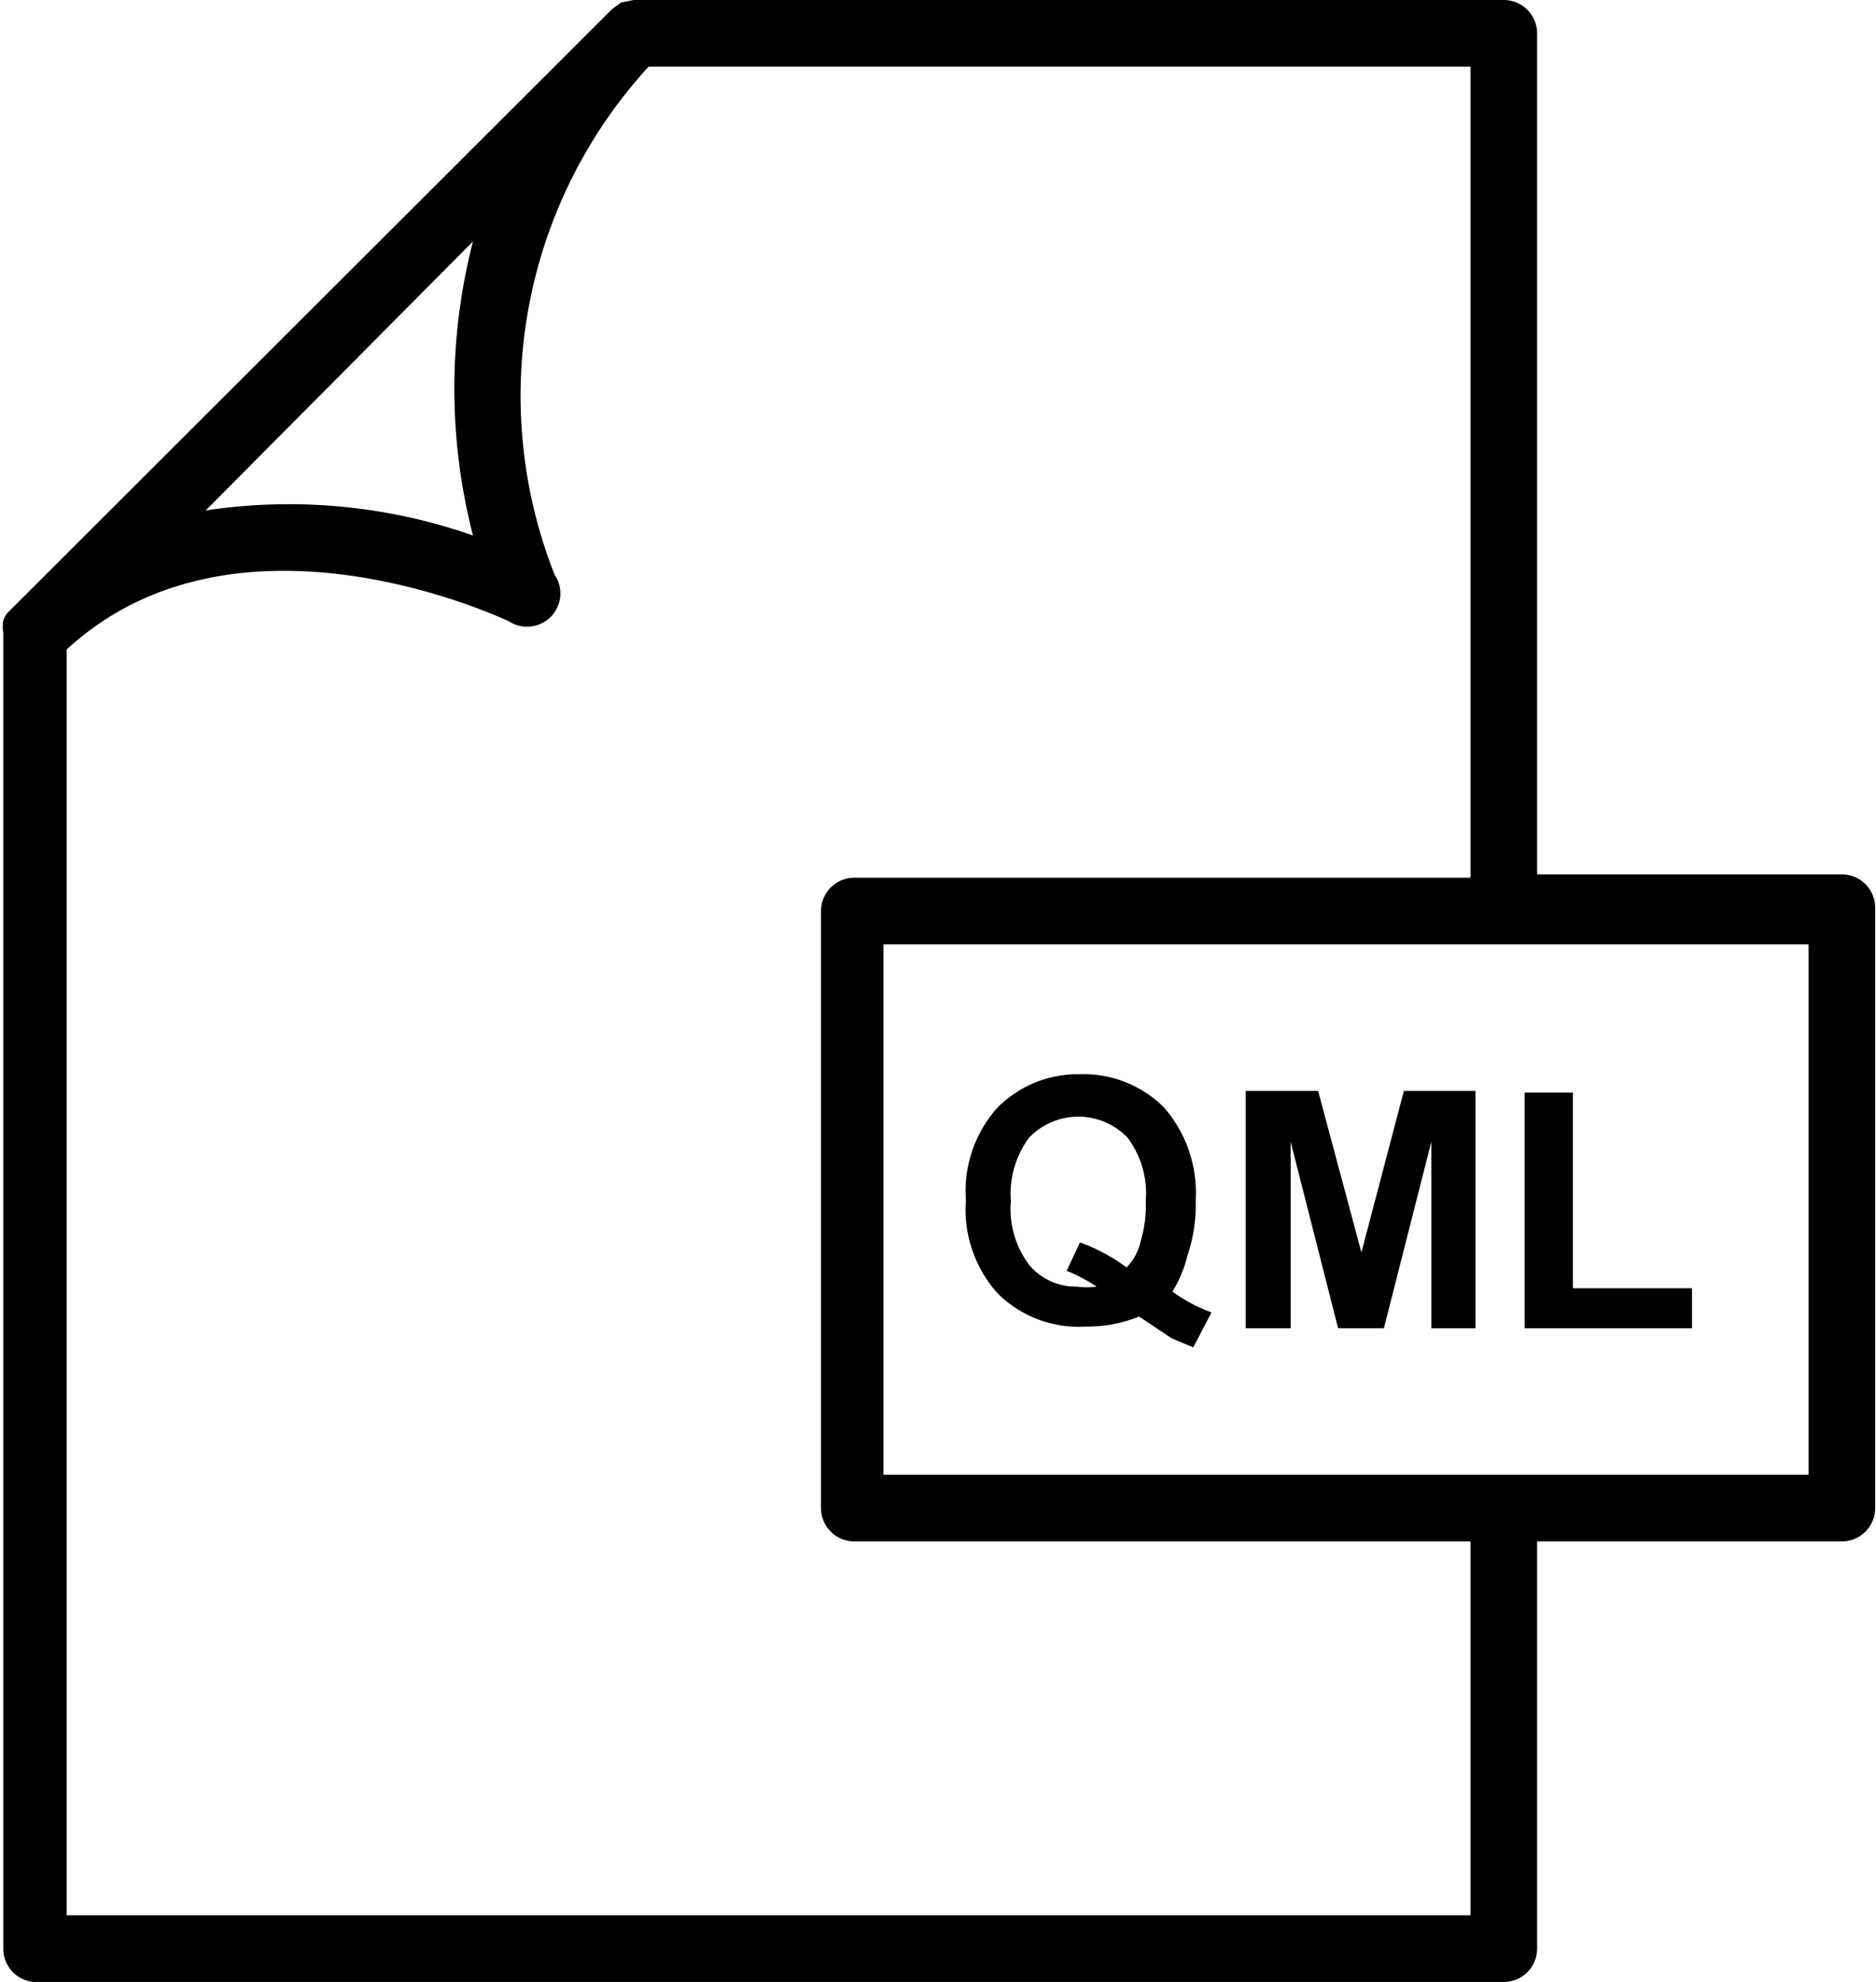 <svg id="Layer_1" data-name="Layer 1" xmlns="http://www.w3.org/2000/svg" viewBox="0 0 22.53 23.8"><path d="M15,15.18a1.93,1.93,0,0,0,.1-.67,1.56,1.56,0,0,0-.38-1.11,1.36,1.36,0,0,0-1-.4,1.36,1.36,0,0,0-1,.4,1.5,1.5,0,0,0-.38,1.11,1.51,1.51,0,0,0,.38,1.12,1.38,1.38,0,0,0,1.06.4,1.66,1.66,0,0,0,.64-.12l.39.26.26.11.22-.42a1.92,1.92,0,0,1-.47-.25A1.5,1.5,0,0,0,15,15.18ZM14.44,15a.66.66,0,0,1-.17.32,2.17,2.17,0,0,0-.56-.3l-.16.34a2.09,2.09,0,0,1,.36.19.86.86,0,0,1-.24,0,.73.73,0,0,1-.57-.26,1.12,1.12,0,0,1-.22-.77,1.13,1.13,0,0,1,.22-.76.82.82,0,0,1,1.18,0,1.11,1.11,0,0,1,.22.76A1.46,1.46,0,0,1,14.44,15Z" transform="translate(-0.74 -0.1)"/><polygon points="16.35 15.04 15.83 13.1 14.96 13.1 14.96 15.95 15.5 15.95 15.5 13.71 16.07 15.95 16.62 15.95 17.19 13.71 17.19 15.95 17.72 15.95 17.72 13.1 16.86 13.1 16.35 15.04"/><polygon points="20.32 15.95 20.32 15.47 18.89 15.47 18.89 13.12 18.31 13.12 18.31 15.95 20.32 15.95"/><path d="M1.14,23.9H18.8a.4.4,0,0,0,.4-.4V18.61h3.66a.4.4,0,0,0,.4-.4V11a.4.4,0,0,0-.4-.4H19.2V.5a.4.4,0,0,0-.4-.4H8.35L8.2.13,8.09.21h0L.85,7.44v0a.26.26,0,0,0-.07.11.4.4,0,0,0,0,.15V23.5A.4.4,0,0,0,1.14,23.9Zm21.32-6.09H11.35V11.44H22.46v6.37ZM18.4,10.64H11a.4.4,0,0,0-.4.4v7.17a.4.4,0,0,0,.4.4H18.4V23.1H1.54V7.9C3.6,6,6.82,7.55,6.85,7.56A.4.4,0,0,0,7.4,7,5.85,5.85,0,0,1,8.53.9H18.4ZM6.42,3a7.08,7.08,0,0,0,0,3.53,6.69,6.69,0,0,0-3.21-.3Z" transform="translate(-0.74 -0.1)"/></svg>